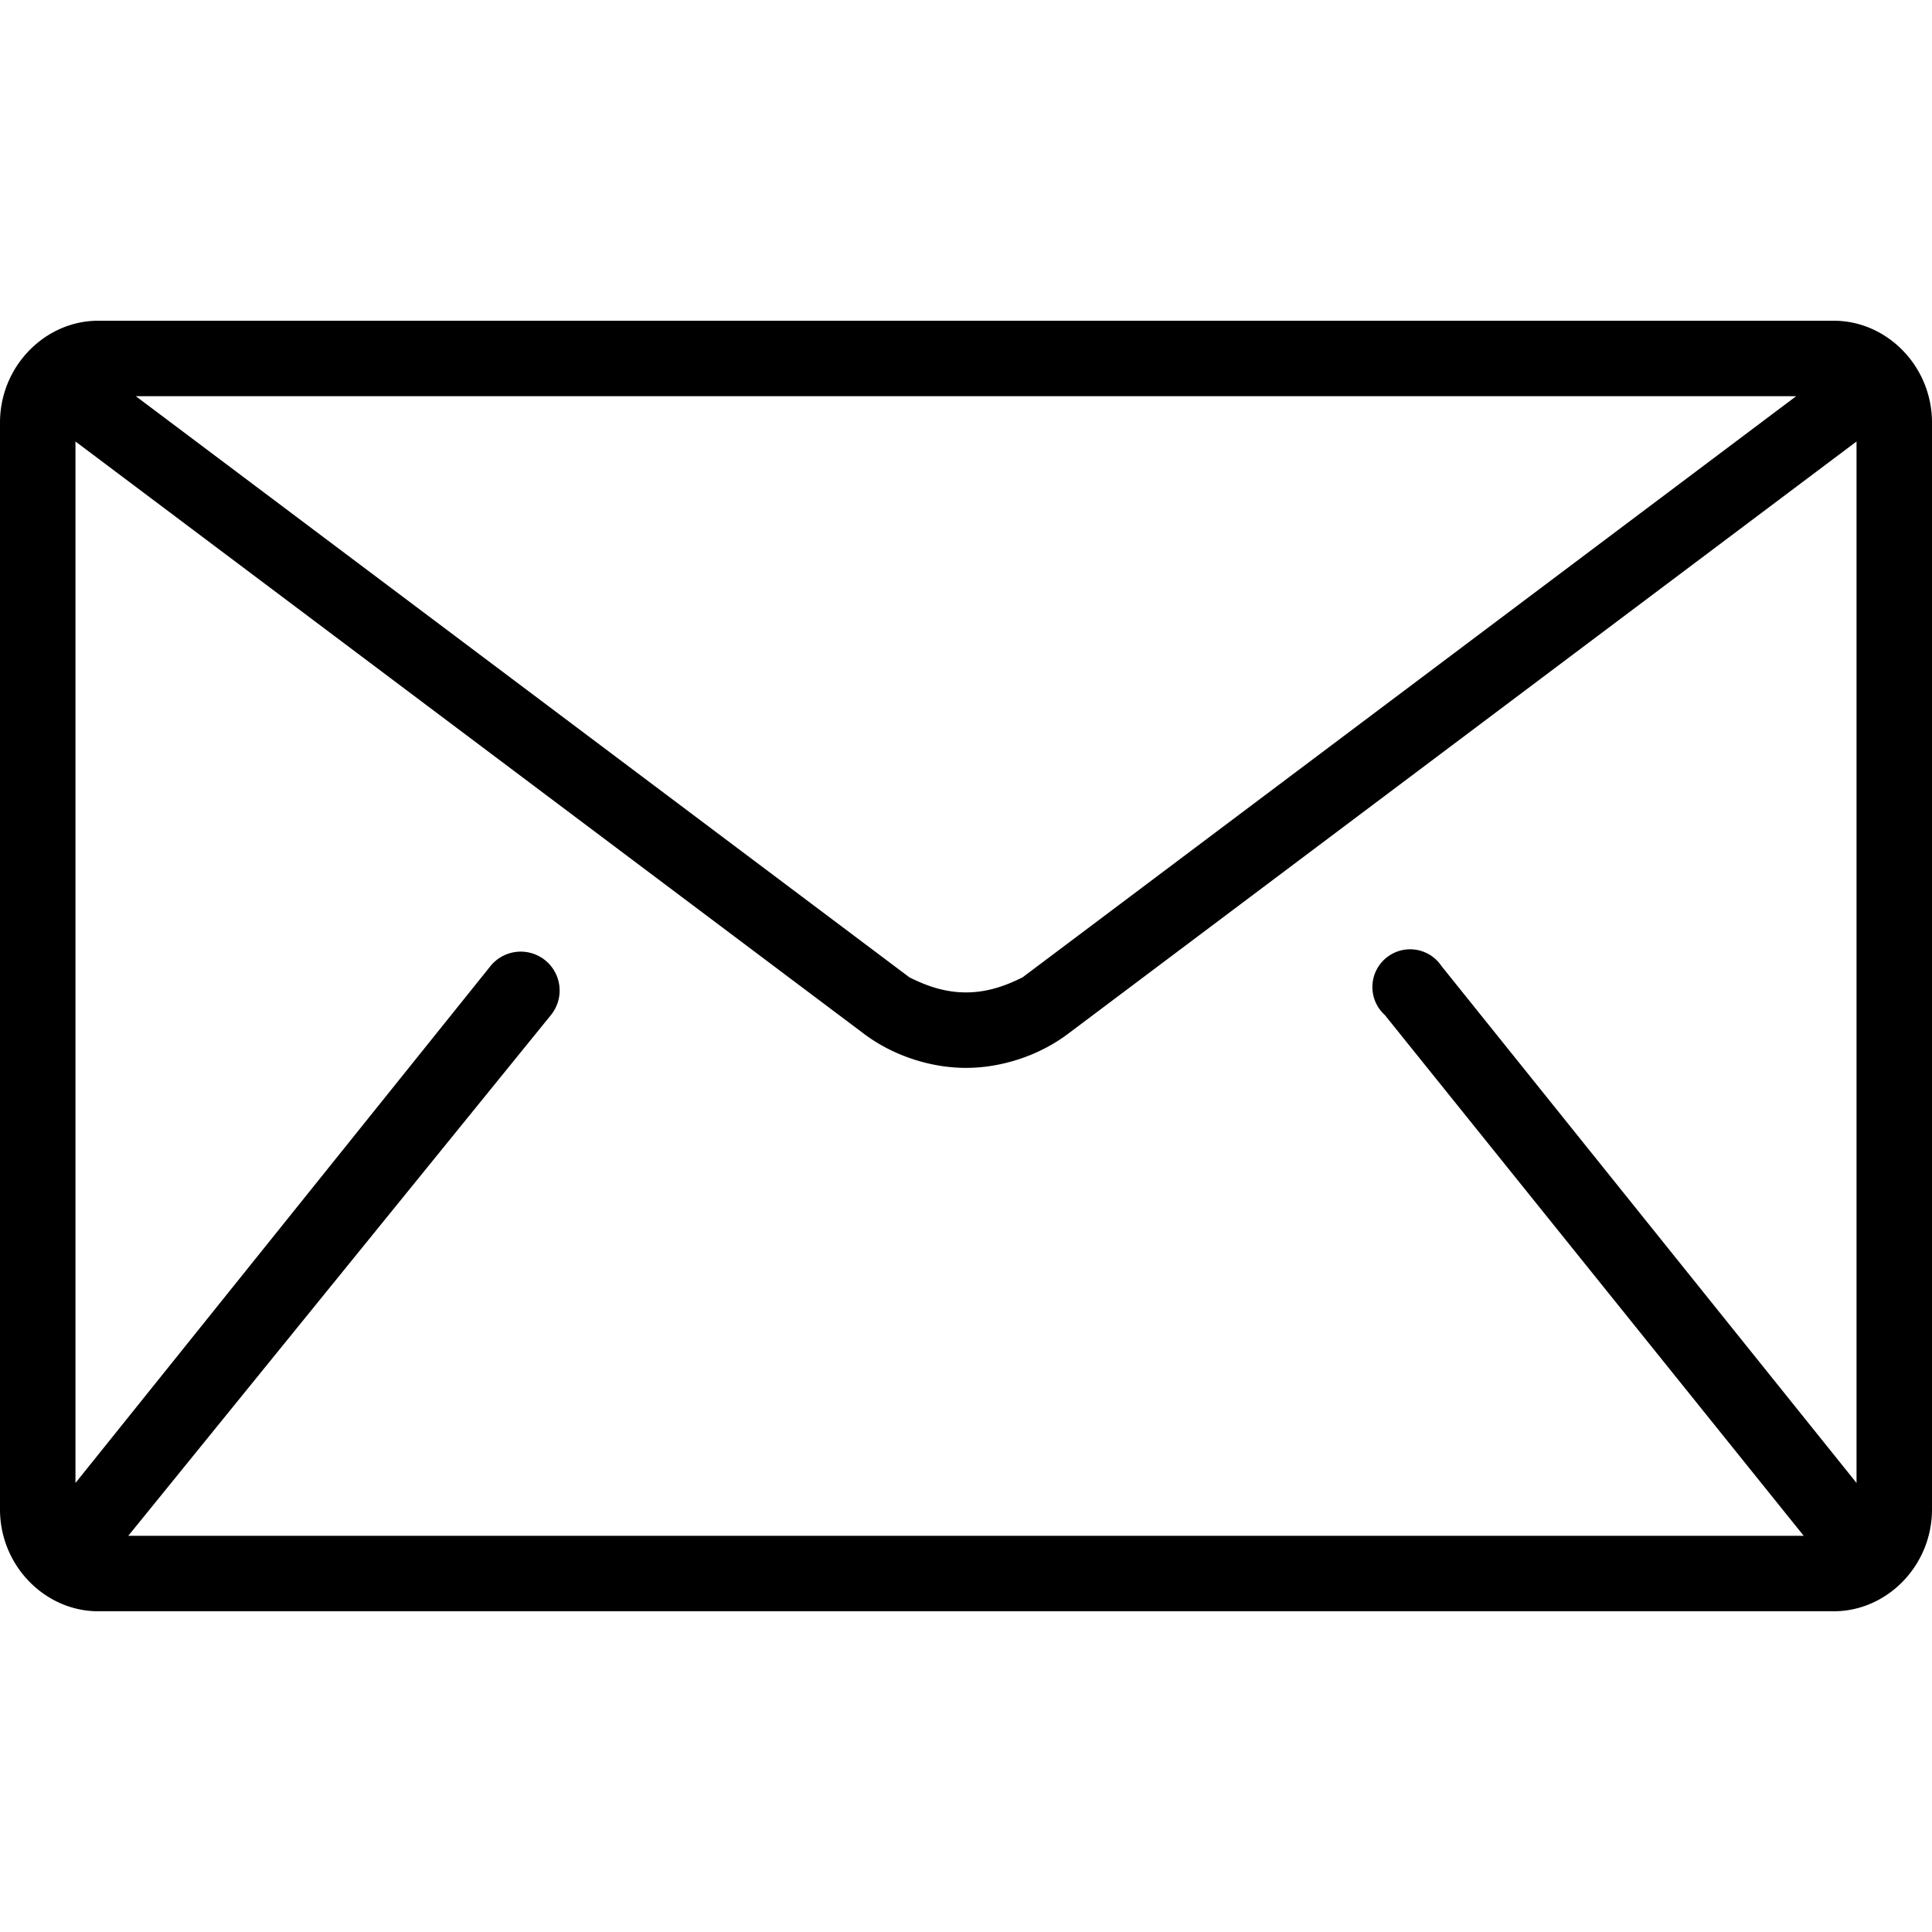 <svg xmlns="http://www.w3.org/2000/svg" width="15" height="15" viewBox="0 0 512 512"><path d="M486 85H26C12 85 0 97 0 112v288c0 15 12 27 26 27h460c14 0 26-12 26-27V112c0-15-12-27-26-27zm-10 20L271 259c-4 2-9 4-15 4s-11-2-15-4L36 105h440zM367 269l111 138H34l112-138a10 10 0 00-16-13L20 393V117l209 157c8 6 18 9 27 9s19-3 27-9l209-157v276L382 256a10 10 0 10-15 13z"/></svg>